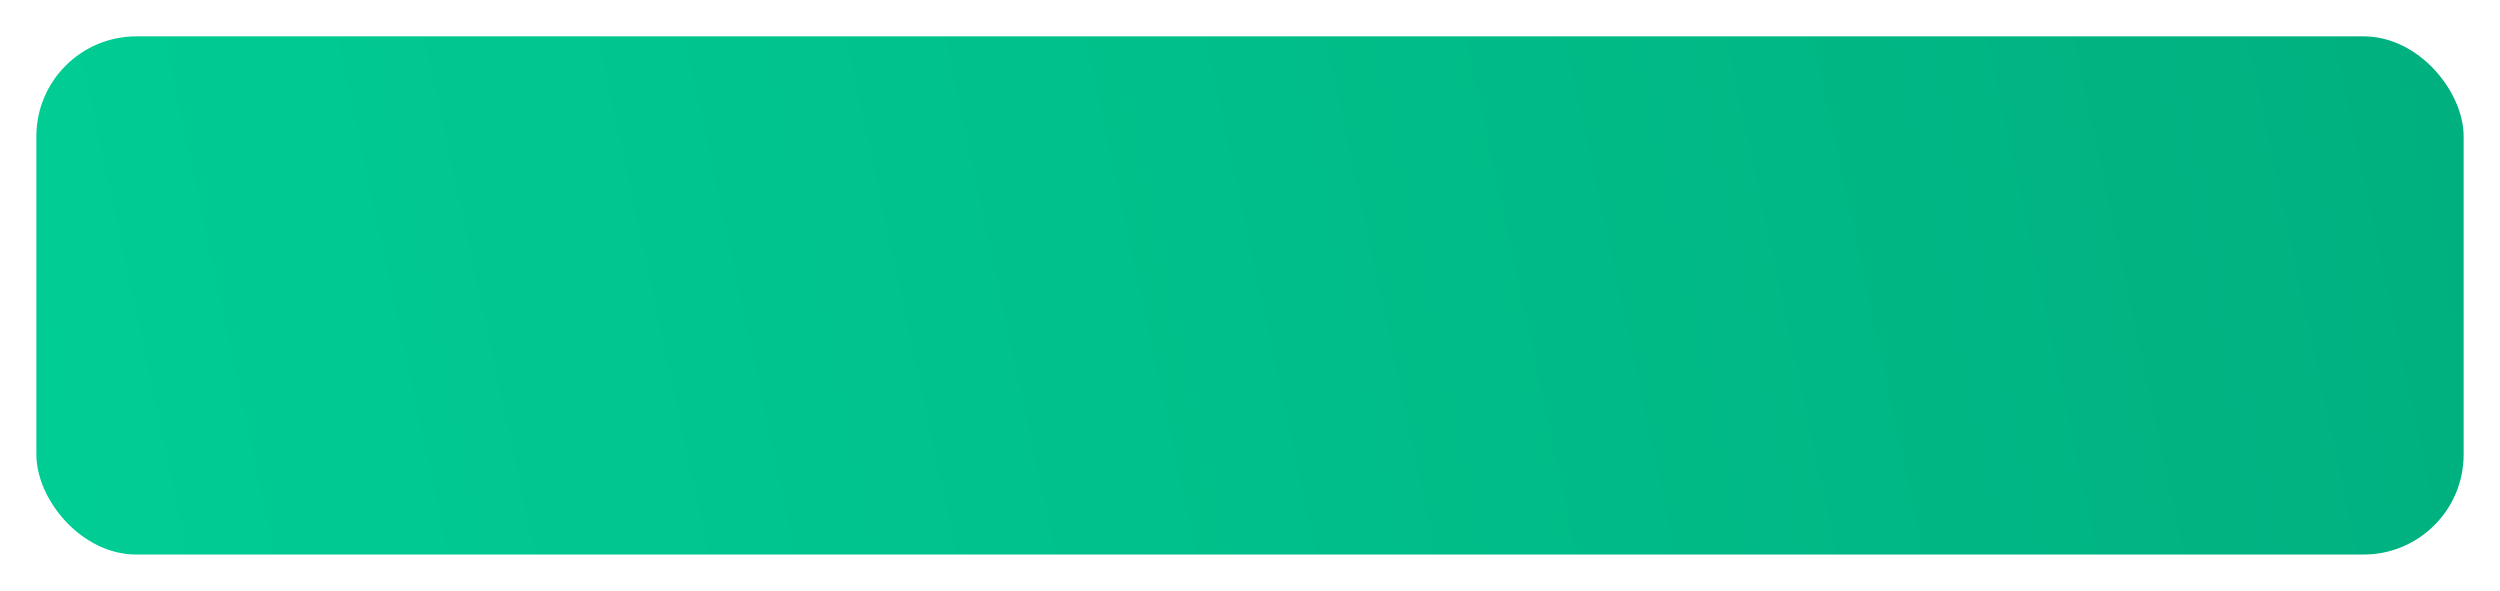 <svg width="275" height="65" viewBox="0 0 275 65" fill="none" xmlns="http://www.w3.org/2000/svg">
<g filter="url(#filter0_d_73_6)">
<rect x="4" width="267" height="57" rx="11" fill="url(#paint0_linear_73_6)"/>
</g>
<defs>
<filter id="filter0_d_73_6" x="0" y="0" width="275" height="65" filterUnits="userSpaceOnUse" color-interpolation-filters="sRGB">
<feFlood flood-opacity="0" result="BackgroundImageFix"/>
<feColorMatrix in="SourceAlpha" type="matrix" values="0 0 0 0 0 0 0 0 0 0 0 0 0 0 0 0 0 0 127 0" result="hardAlpha"/>
<feOffset dy="4"/>
<feGaussianBlur stdDeviation="2"/>
<feComposite in2="hardAlpha" operator="out"/>
<feColorMatrix type="matrix" values="0 0 0 0 0 0 0 0 0 0 0 0 0 0 0 0 0 0 0.25 0"/>
<feBlend mode="normal" in2="BackgroundImageFix" result="effect1_dropShadow_73_6"/>
<feBlend mode="normal" in="SourceGraphic" in2="effect1_dropShadow_73_6" result="shape"/>
</filter>
<linearGradient id="paint0_linear_73_6" x1="4" y1="46" x2="268.735" y2="-10.596" gradientUnits="userSpaceOnUse">
<stop stop-color="#00CD94"/>
<stop offset="1" stop-color="#00B07F"/>
</linearGradient>
</defs>
</svg>
